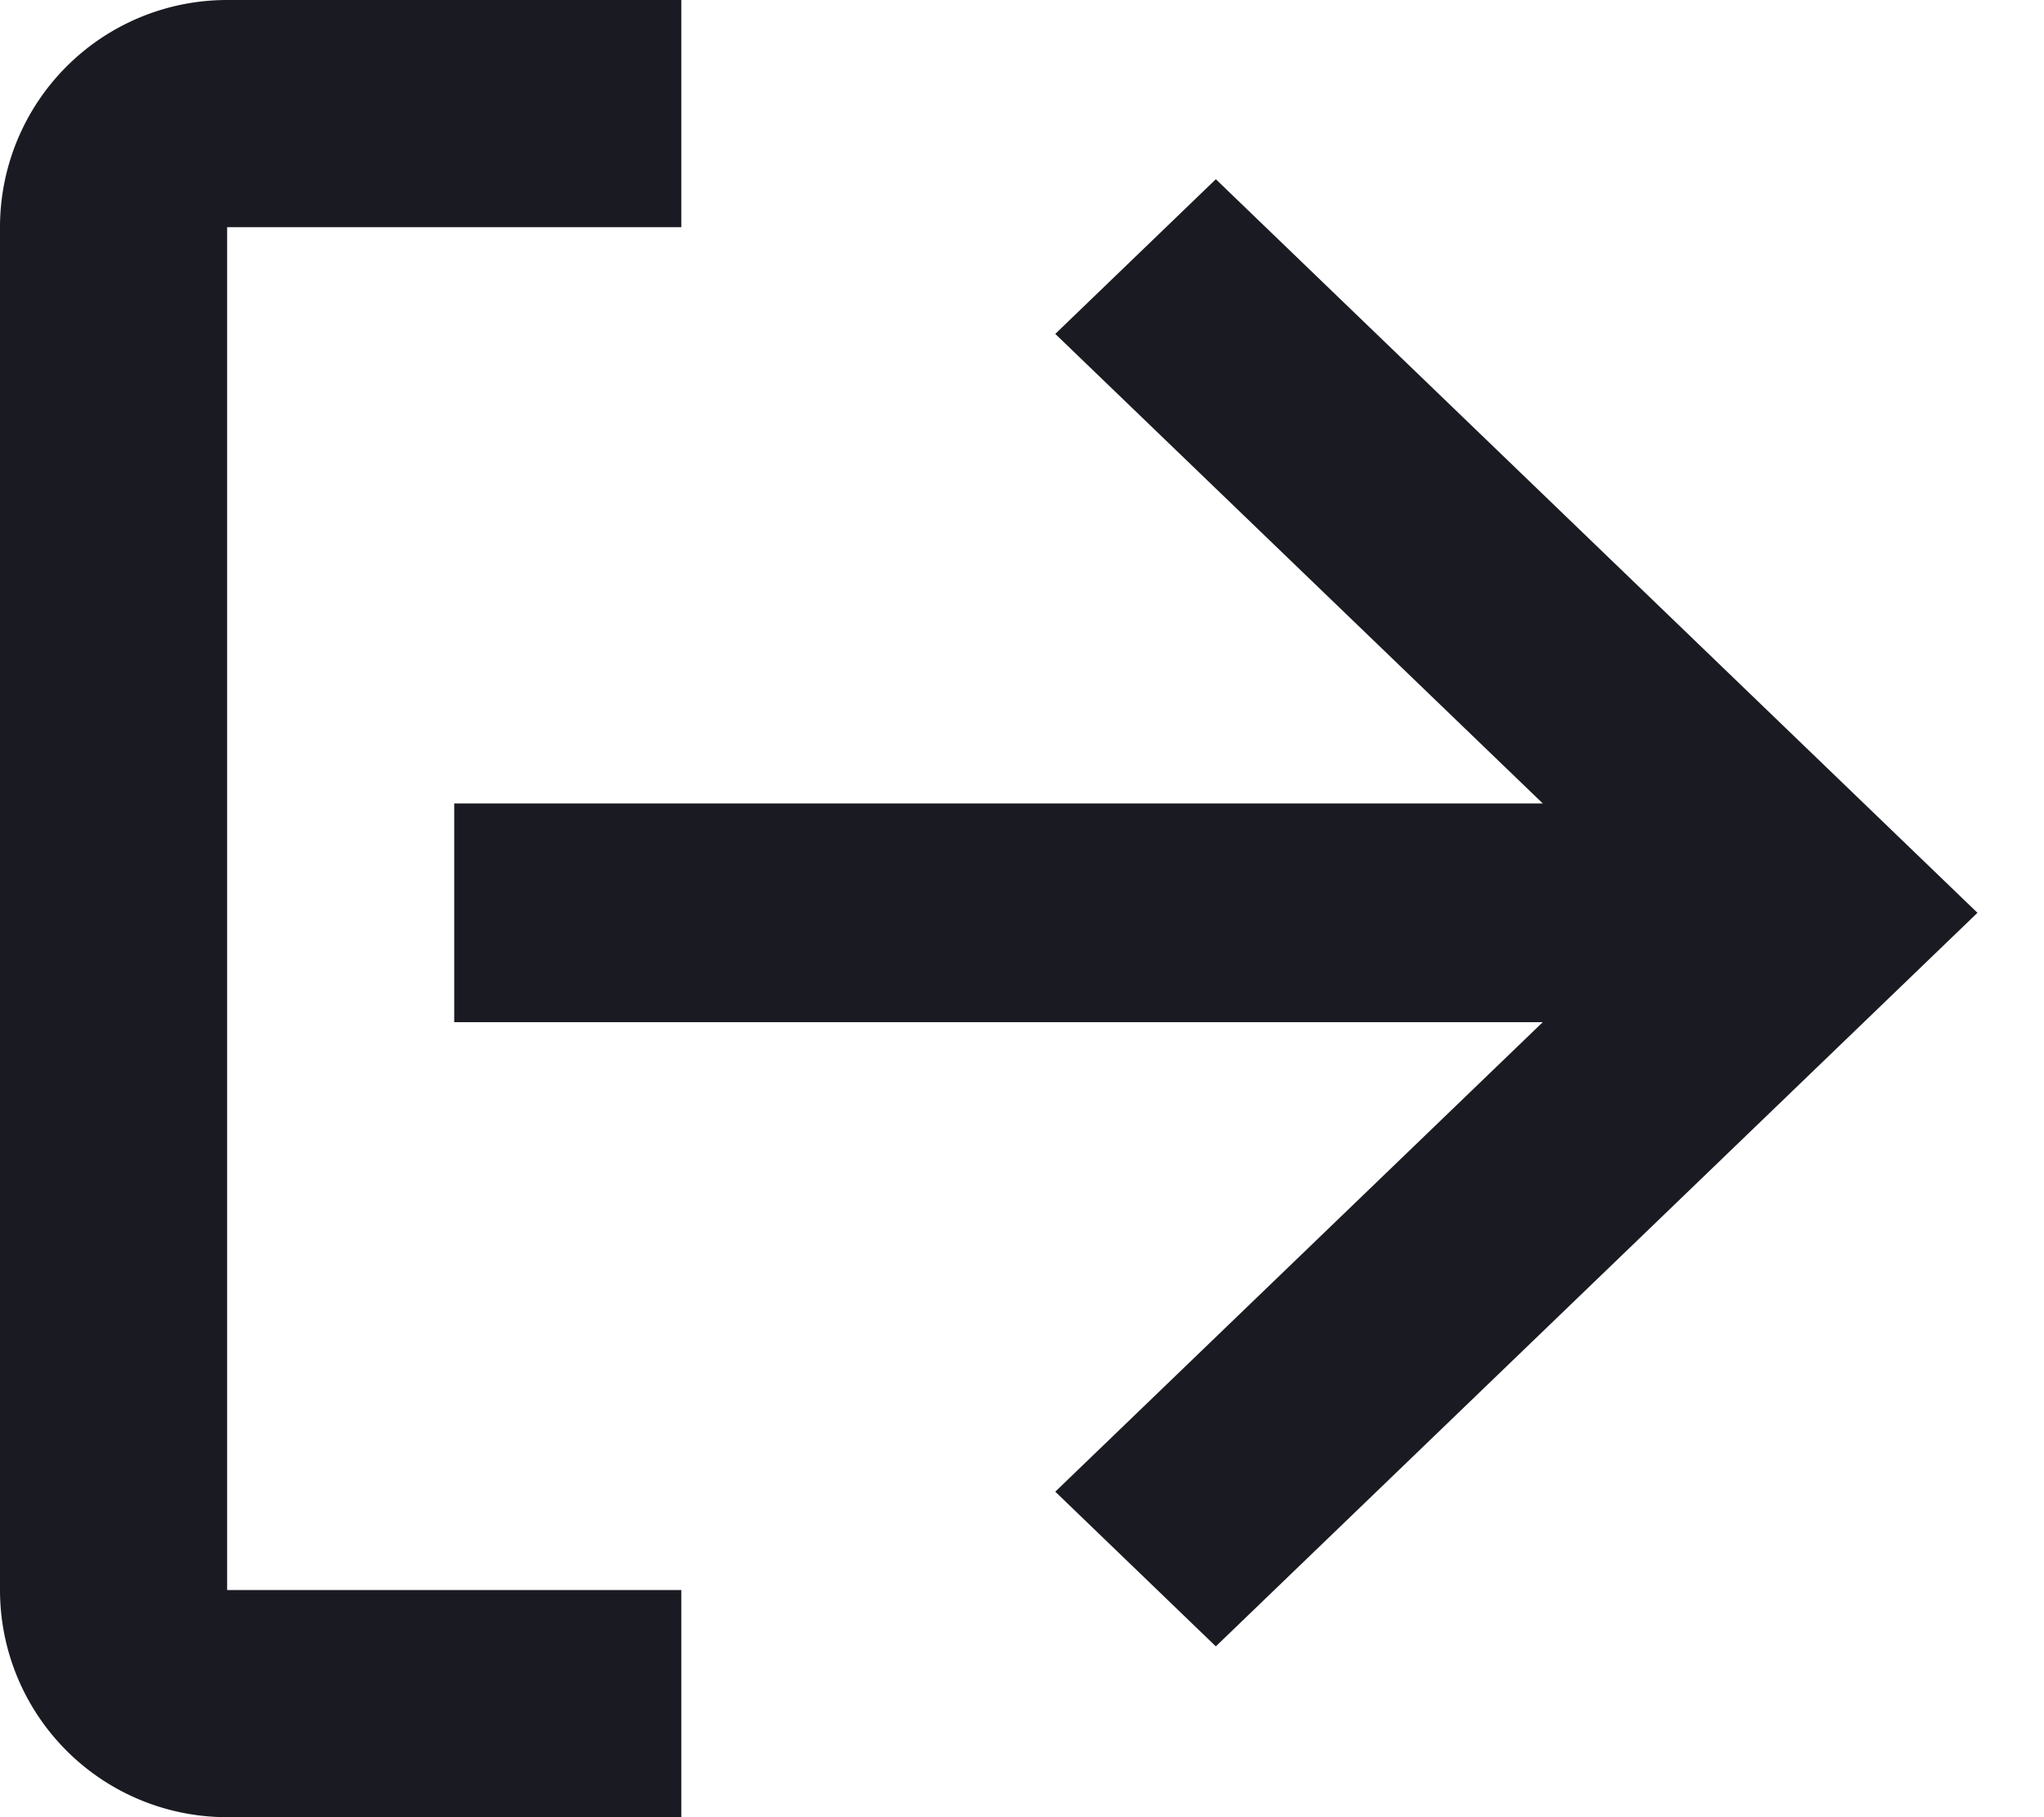 <svg xmlns="http://www.w3.org/2000/svg" width="18" height="16" fill="none"><path fill="#1A1B22" fill-rule="evenodd" d="M6 2H2v12h4v2H2a2 2 0 0 1-2-2V2a2 2 0 0 1 2-2h4v2Zm7.586 7-4.293 4.134 1.414 1.362 6.707-6.459-6.707-6.459L9.293 2.94l4.293 4.134H4V9h9.586Z" clip-rule="evenodd"/></svg>